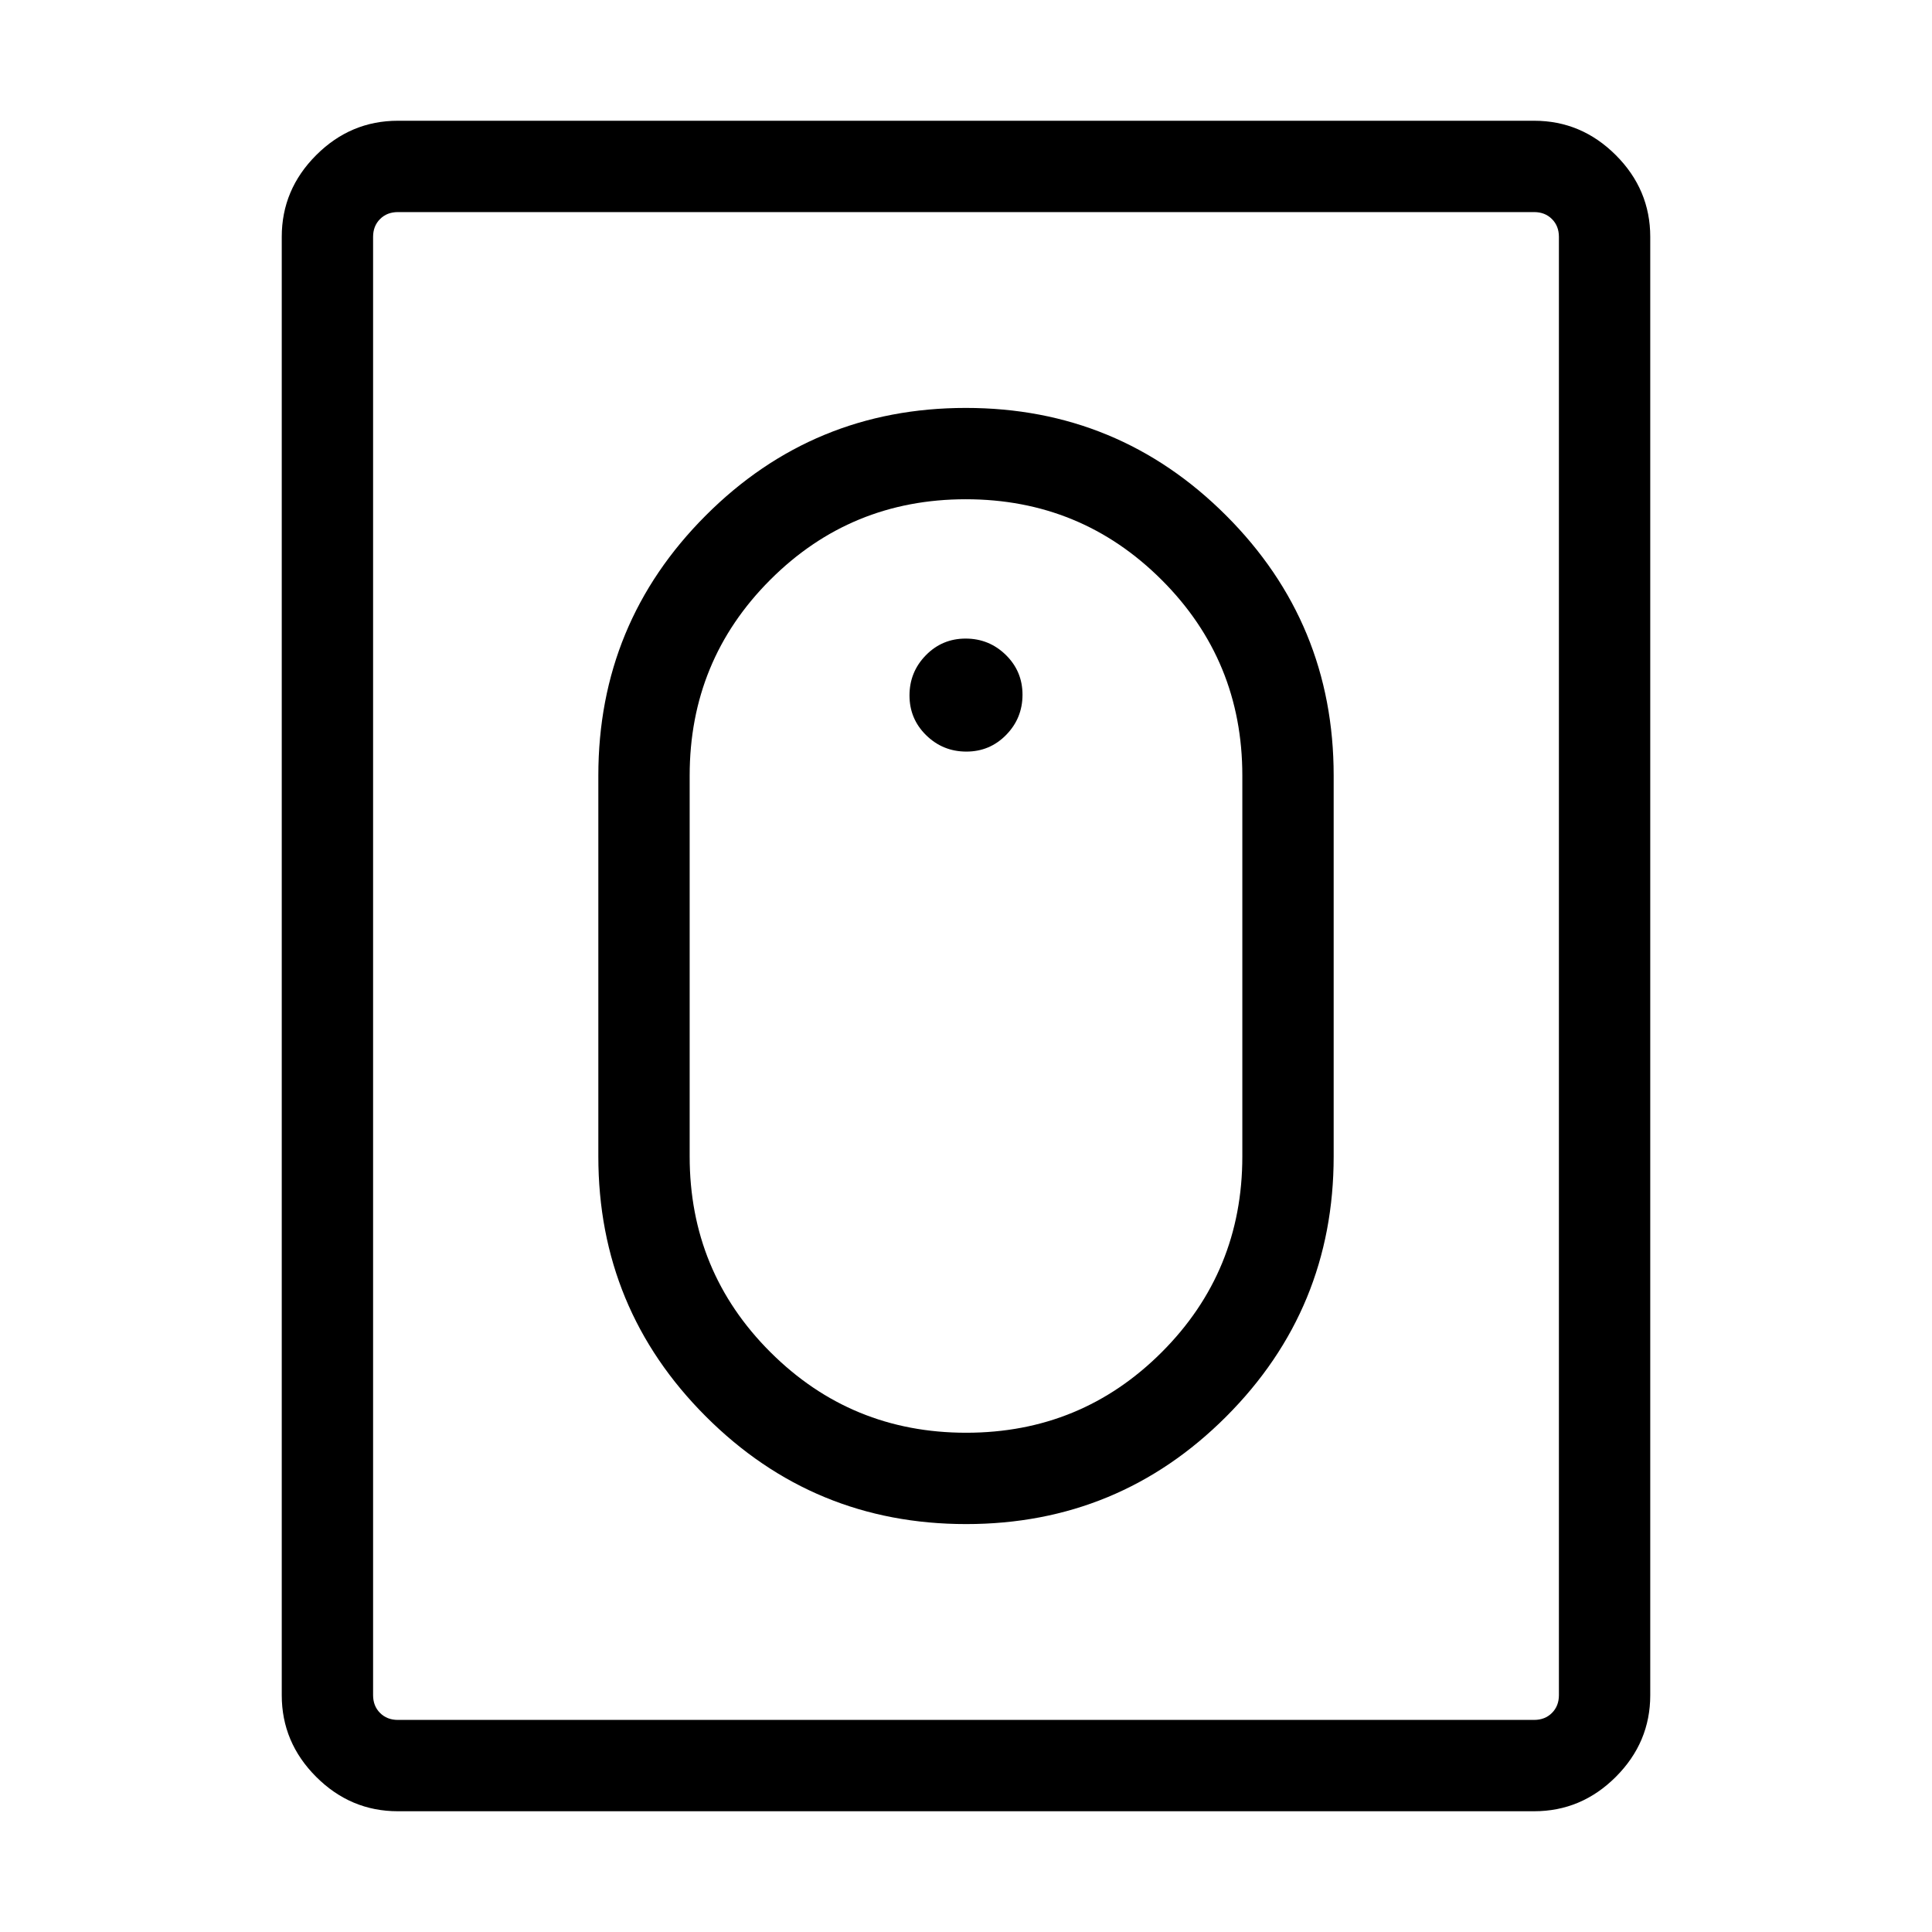 <svg xmlns="http://www.w3.org/2000/svg" width="48" height="48" viewBox="0 -960 960 960"><path d="M480.075-202.693q75.848 0 129.232-53.438 53.385-53.437 53.385-129.254v-189.23q0-75.817-53.459-129.254-53.46-53.438-129.308-53.438-75.848 0-129.232 53.438-53.385 53.437-53.385 129.254v189.23q0 75.817 53.459 129.254 53.46 53.438 129.308 53.438Zm.02-45.384q-57.172 0-97.288-40.048-40.115-40.048-40.115-97.26v-189.23q0-57.212 40.02-97.26 40.021-40.048 97.193-40.048t97.288 40.048q40.115 40.048 40.115 97.26v189.23q0 57.212-40.02 97.26-40.021 40.048-97.193 40.048Zm.087-338.461q11.664 0 19.779-8.298 8.116-8.297 8.116-19.961 0-11.664-8.298-19.779-8.297-8.116-19.961-8.116-11.664 0-19.779 8.298-8.116 8.297-8.116 19.961 0 11.664 8.298 19.779 8.297 8.116 19.961 8.116ZM197.694-60.001q-23.5 0-40.596-17.097-17.097-17.096-17.097-40.596v-724.612q0-23.5 17.097-40.596 17.096-17.097 40.596-17.097h564.612q23.5 0 40.596 17.097 17.097 17.096 17.097 40.596v724.612q0 23.5-17.097 40.596-17.096 17.096-40.596 17.096H197.694Zm0-45.384h564.612q5.385 0 8.847-3.462 3.462-3.462 3.462-8.847v-724.612q0-5.385-3.462-8.847-3.462-3.462-8.847-3.462H197.694q-5.385 0-8.847 3.462-3.462 3.462-3.462 8.847v724.612q0 5.385 3.462 8.847 3.462 3.462 8.847 3.462Zm-12.309 0v-749.23 749.23Z"/></svg>